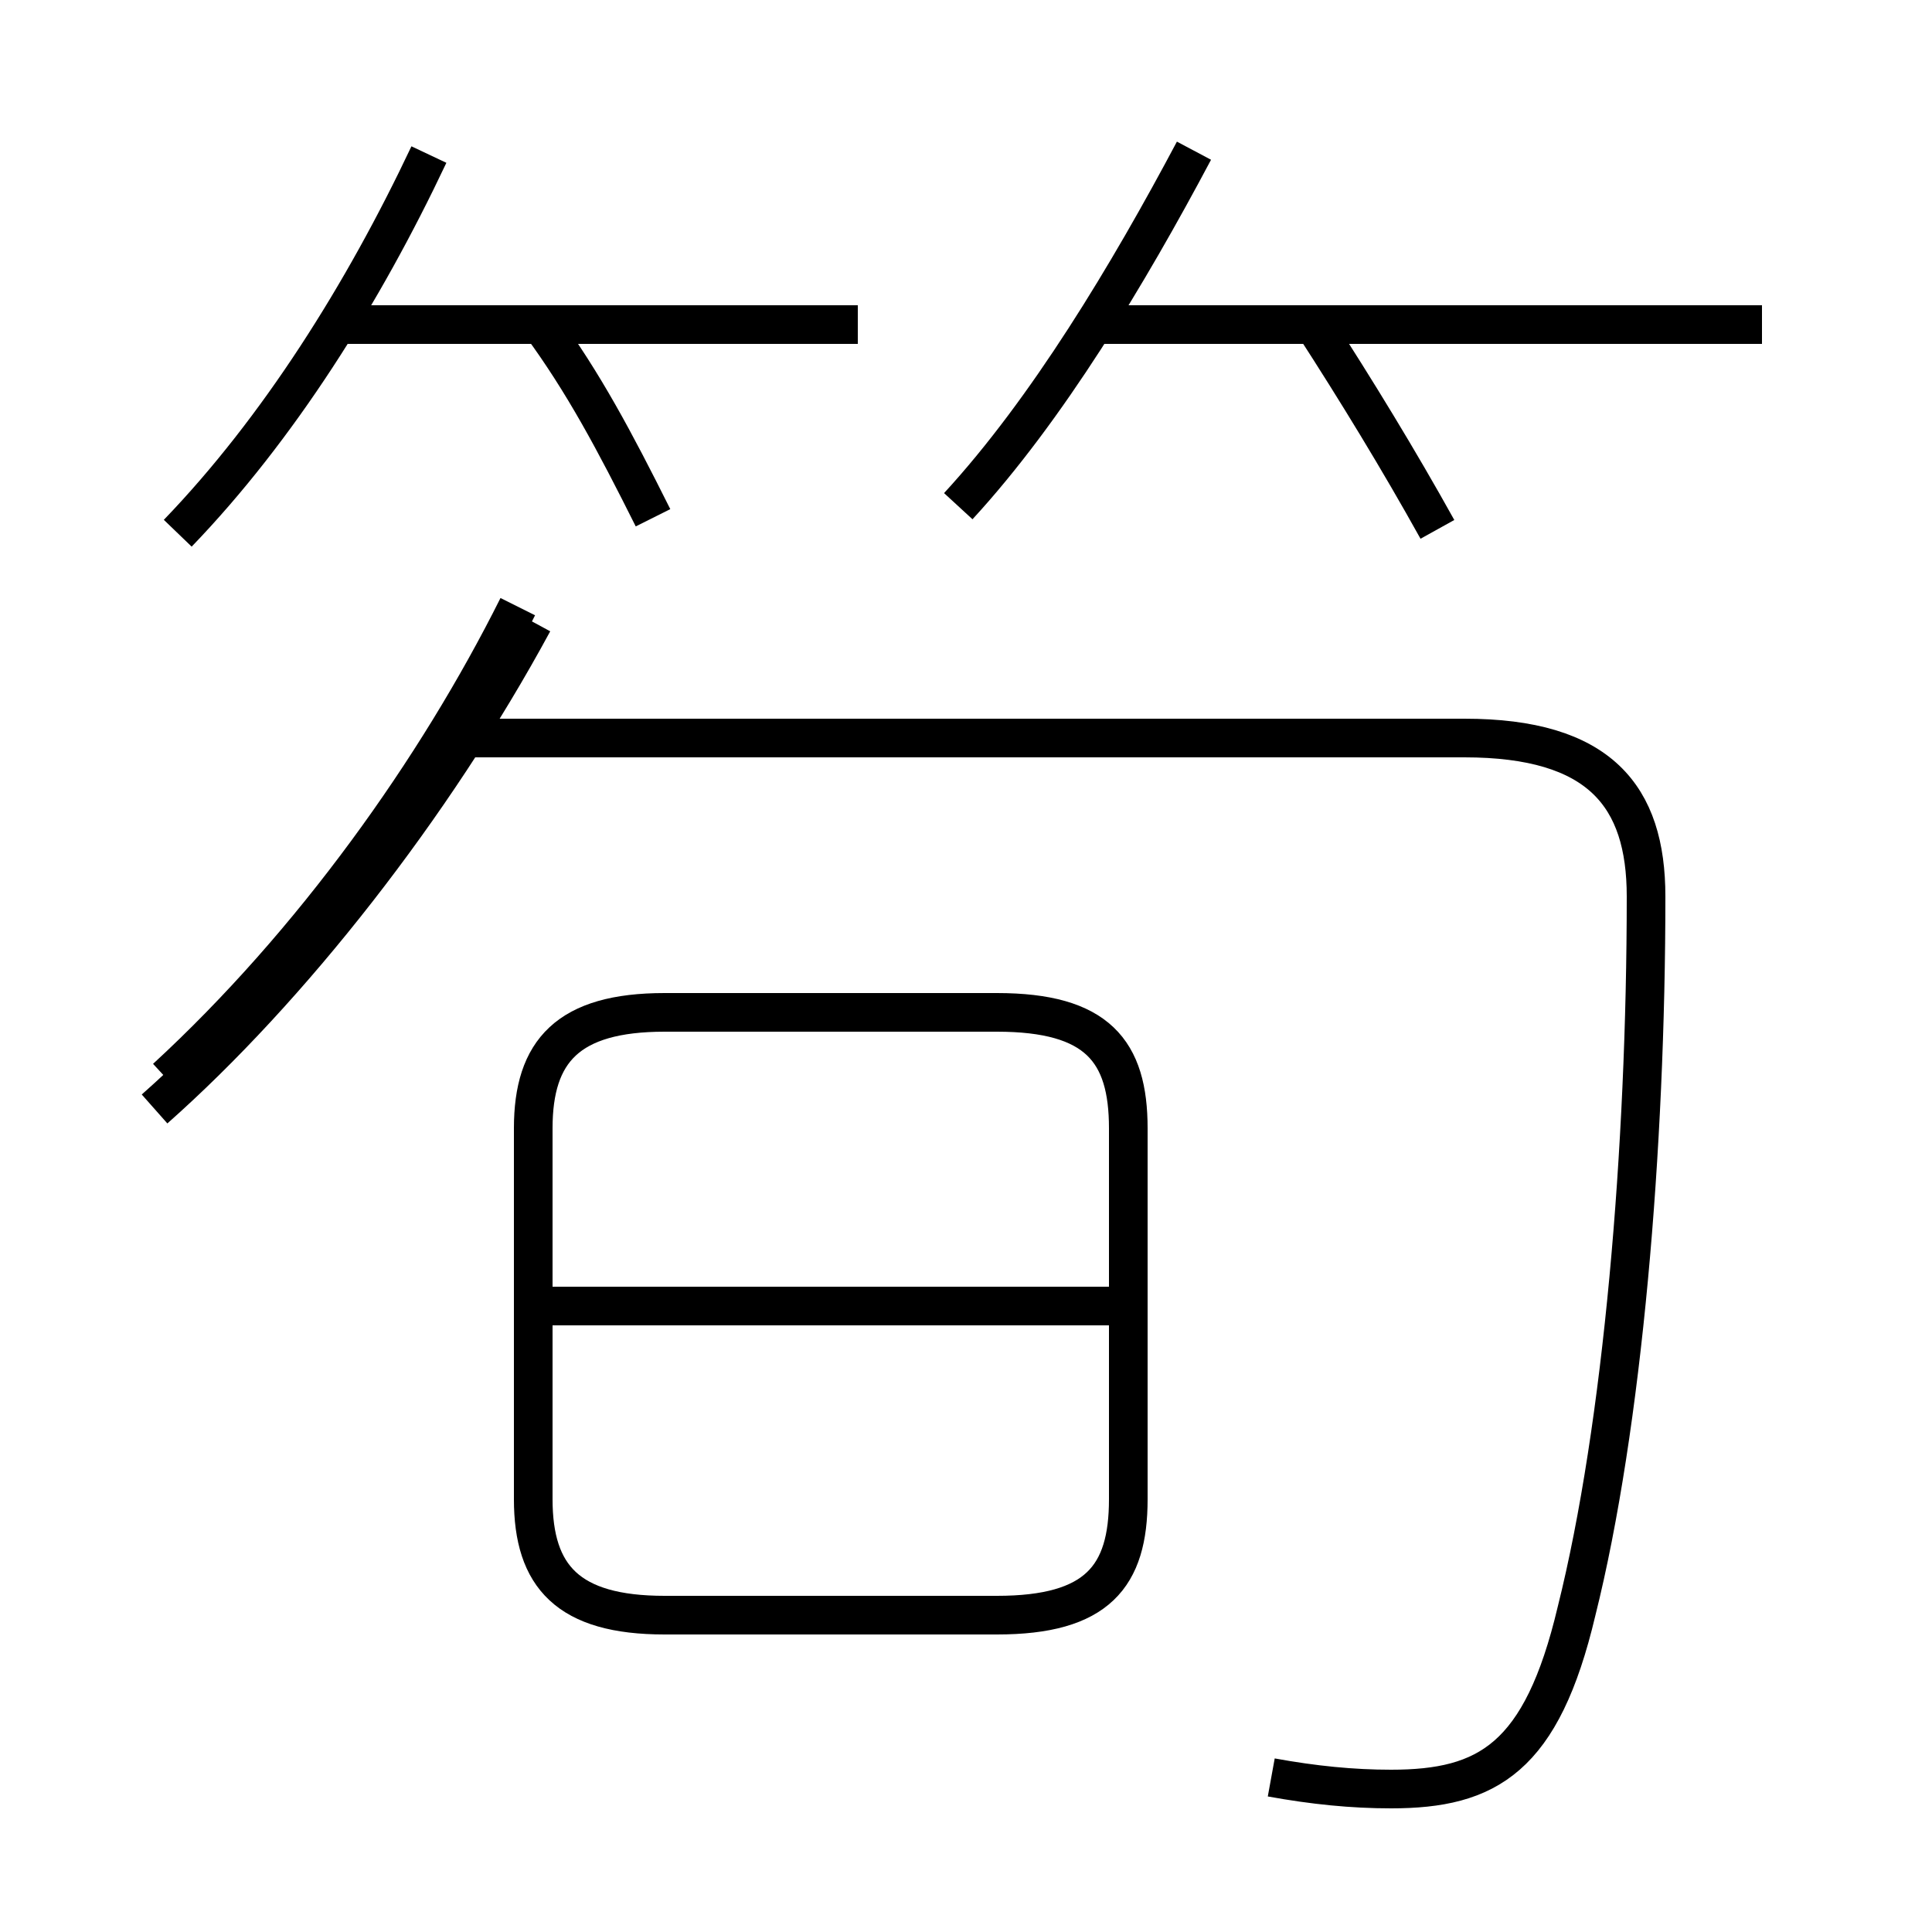 <?xml version='1.0' encoding='utf8'?>
<svg viewBox="0.0 -6.0 50.0 50.0" version="1.1" xmlns="http://www.w3.org/2000/svg">
<rect x="0.0" y="-6.0" width="50.0" height="50.0" fill="#808080" stroke="none"/>
<rect x="-1000" y="-1000" width="2000" height="2000" stroke="white" fill="white"/>
<g style="fill:white;stroke:#000000;  stroke-width:1">
<path d="M 32.9 2.0 C 34.0 2.2 35.0 2.3 36.0 2.3 C 38.5 2.3 39.9 1.5 40.8 -2.3 C 42.0 -7.1 42.6 -14.3 42.6 -20.8 C 42.6 -23.4 41.4 -24.9 37.9 -24.9 L 11.8 -24.9 M 17.2 -2.2 L 25.8 -2.2 C 28.4 -2.2 29.2 -3.2 29.2 -5.2 L 29.2 -14.8 C 29.2 -16.8 28.4 -17.8 25.8 -17.8 L 17.2 -17.8 C 14.7 -17.8 13.8 -16.8 13.8 -14.8 L 13.8 -5.2 C 13.8 -3.2 14.7 -2.2 17.2 -2.2 Z M 28.9 -10.2 L 14.2 -10.2 M 4.3 -16.1 C 8.1 -19.6 11.3 -24.1 13.4 -28.3 M 4.6 -30.2 C 7.2 -32.9 9.4 -36.4 11.1 -40.0 M 13.8 -27.9 C 11.2 -23.1 7.5 -18.4 4.0 -15.3 M 22.2 -35.6 L 9.0 -35.6 M 16.9 -30.6 C 15.9 -32.6 15.1 -34.1 14.0 -35.6 M 24.8 -30.9 C 27.1 -33.4 29.2 -36.9 30.9 -40.1 M 37.2 -30.3 C 36.2 -32.1 35.1 -33.9 34.0 -35.6 M 45.6 -35.6 L 28.1 -35.6" transform="translate(0.0, 38.0)" />
</g>
</svg>
